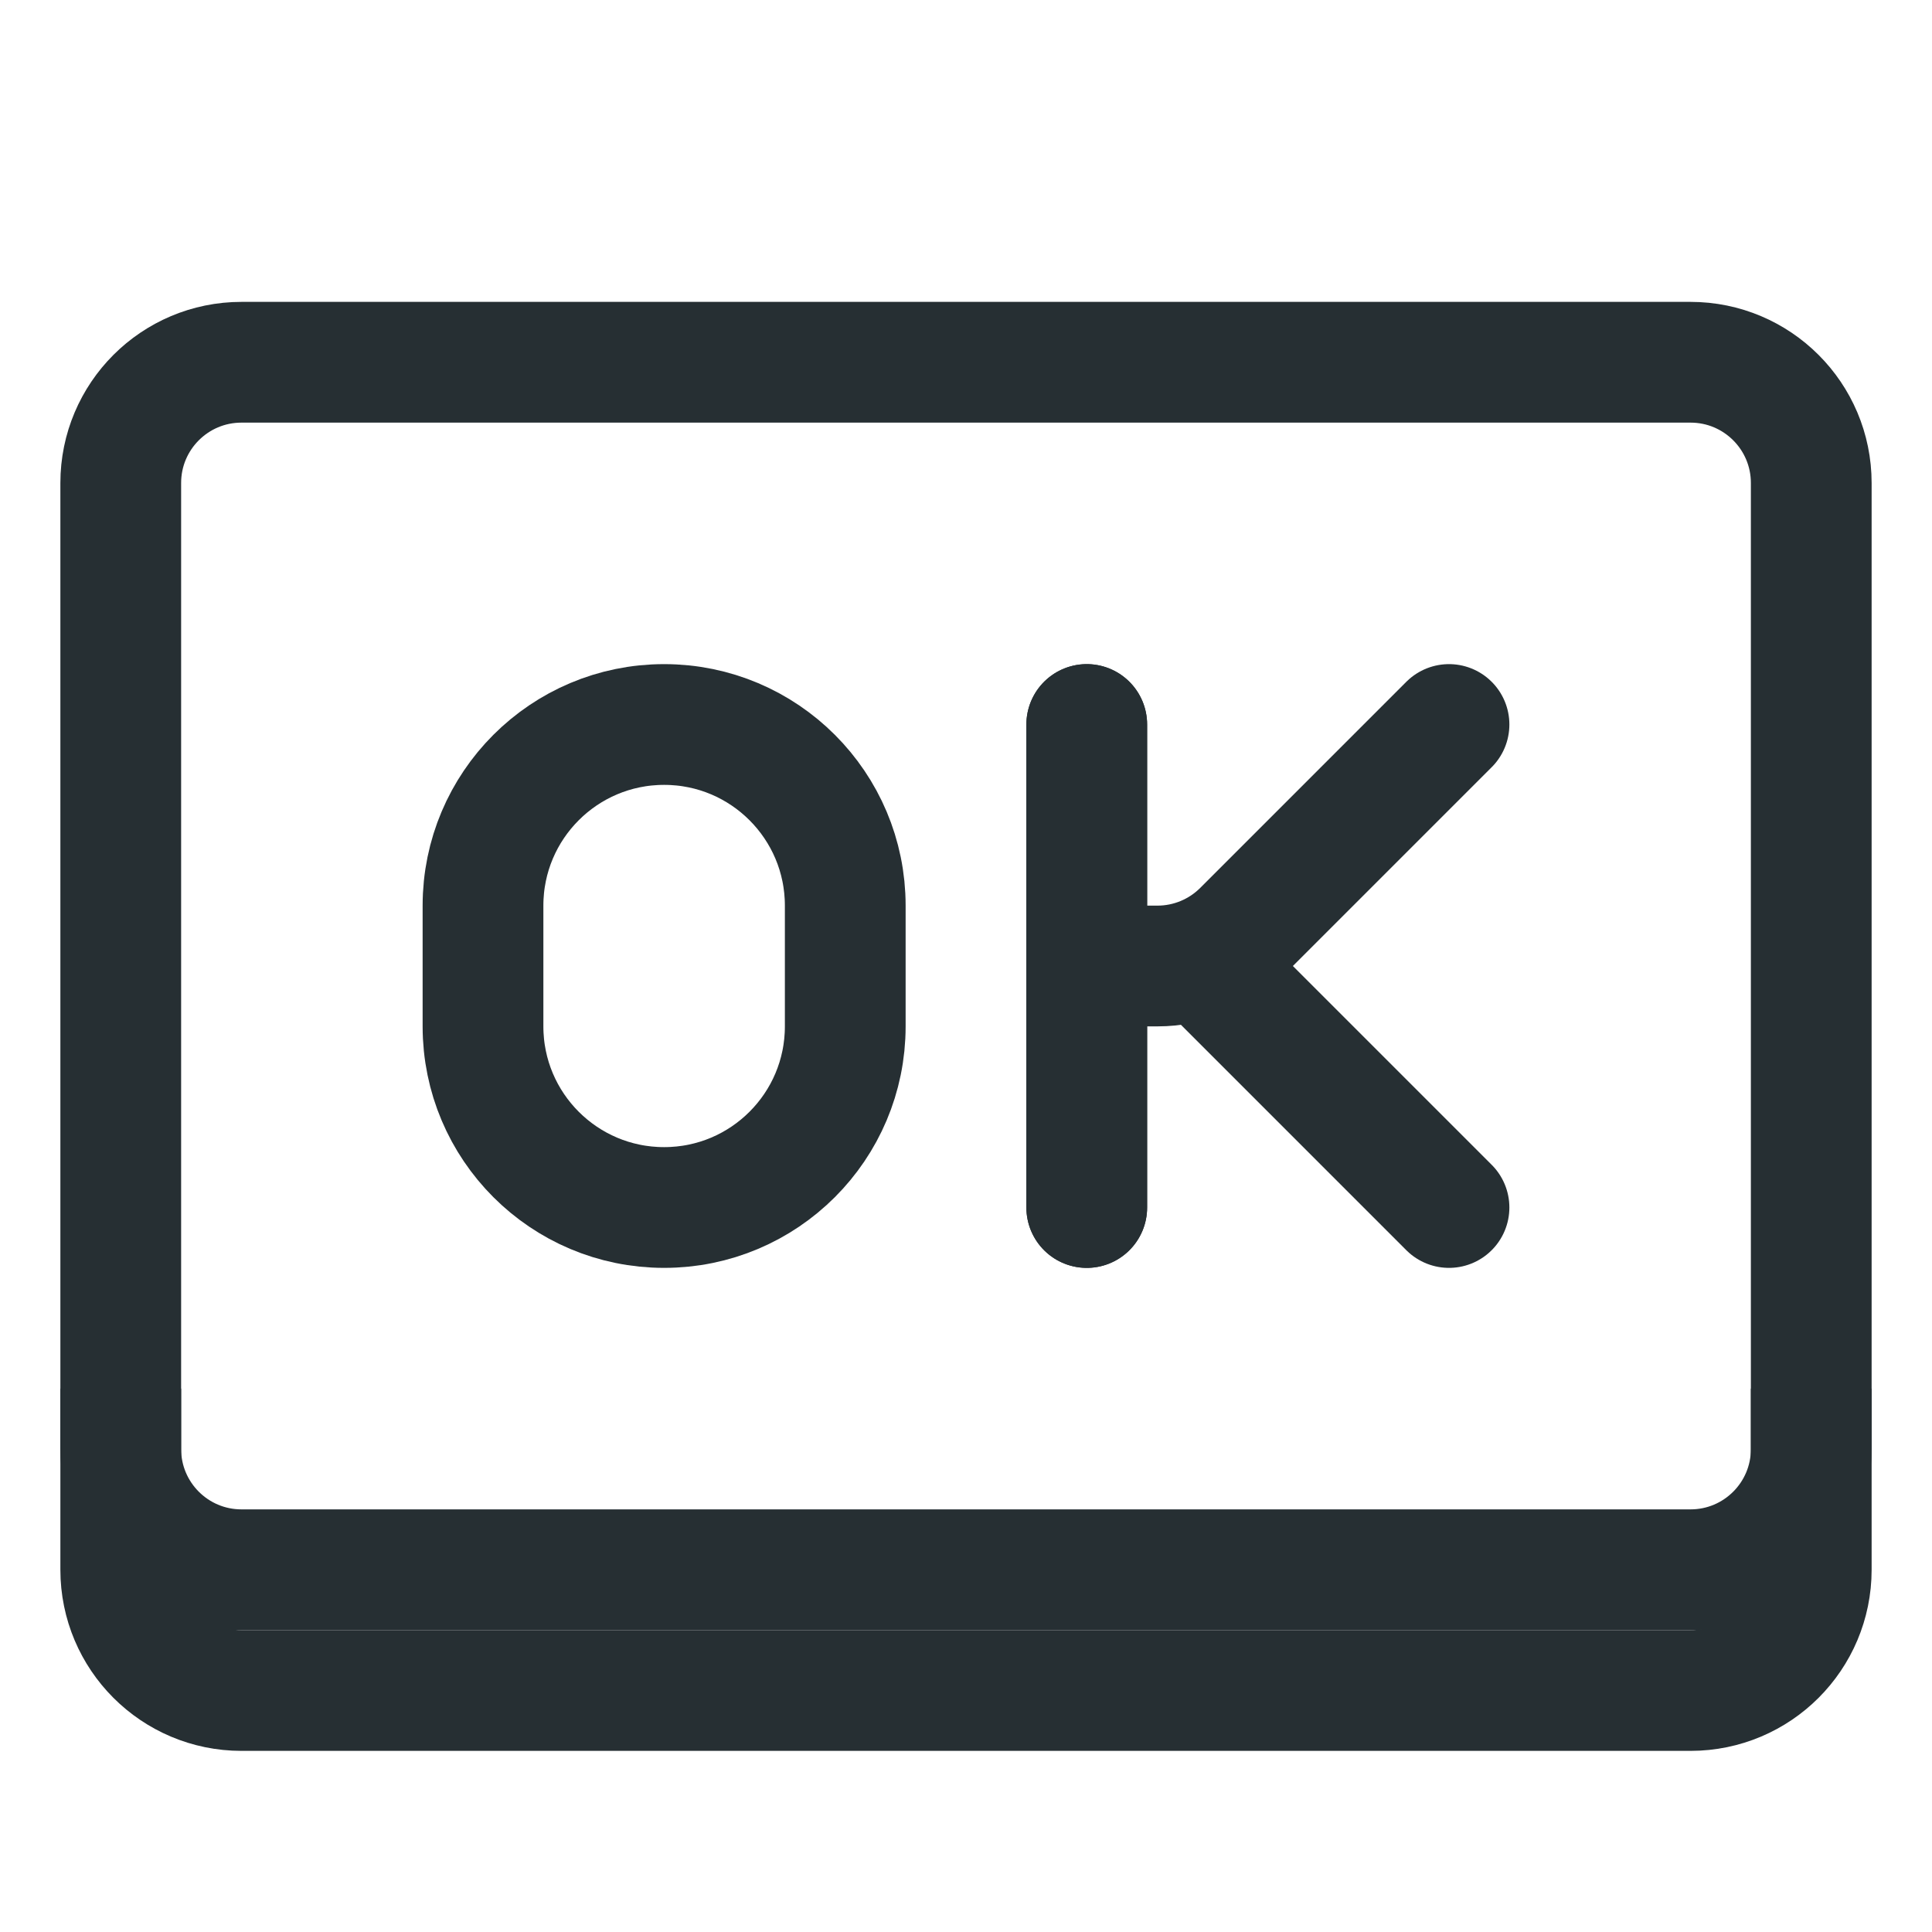 <svg width="32" height="32" viewBox="0 0 32 32" fill="none" xmlns="http://www.w3.org/2000/svg">
<path d="M28 6H4C2.895 6 2 6.895 2 8V24C2 25.105 2.895 26 4 26H28C29.105 26 30 25.105 30 24V8C30 6.895 29.105 6 28 6Z" stroke="#262F33" stroke-width="2" stroke-linecap="round" stroke-linejoin="round"/>
<path d="M18 12V16M18 20V16M24 12L20.586 15.414C20.211 15.789 19.702 16 19.172 16H18" stroke="#262F33" stroke-width="2" stroke-linecap="round" stroke-linejoin="round"/>
<path d="M18 20V16V12M24 20L20 16" stroke="#262F33" stroke-width="2" stroke-linecap="round" stroke-linejoin="round"/>
<path d="M8 17V15C8 13.343 9.343 12 11 12C12.657 12 14 13.343 14 15V17C14 18.657 12.657 20 11 20C9.343 20 8 18.657 8 17Z" stroke="#262F33" stroke-width="2" stroke-linecap="round" stroke-linejoin="round"/>
<path d="M2 24V26C2 27.105 2.895 28 4 28H28C29.105 28 30 27.105 30 26V24" stroke="#262F33" stroke-width="2" stroke-linecap="square"/>
</svg>
